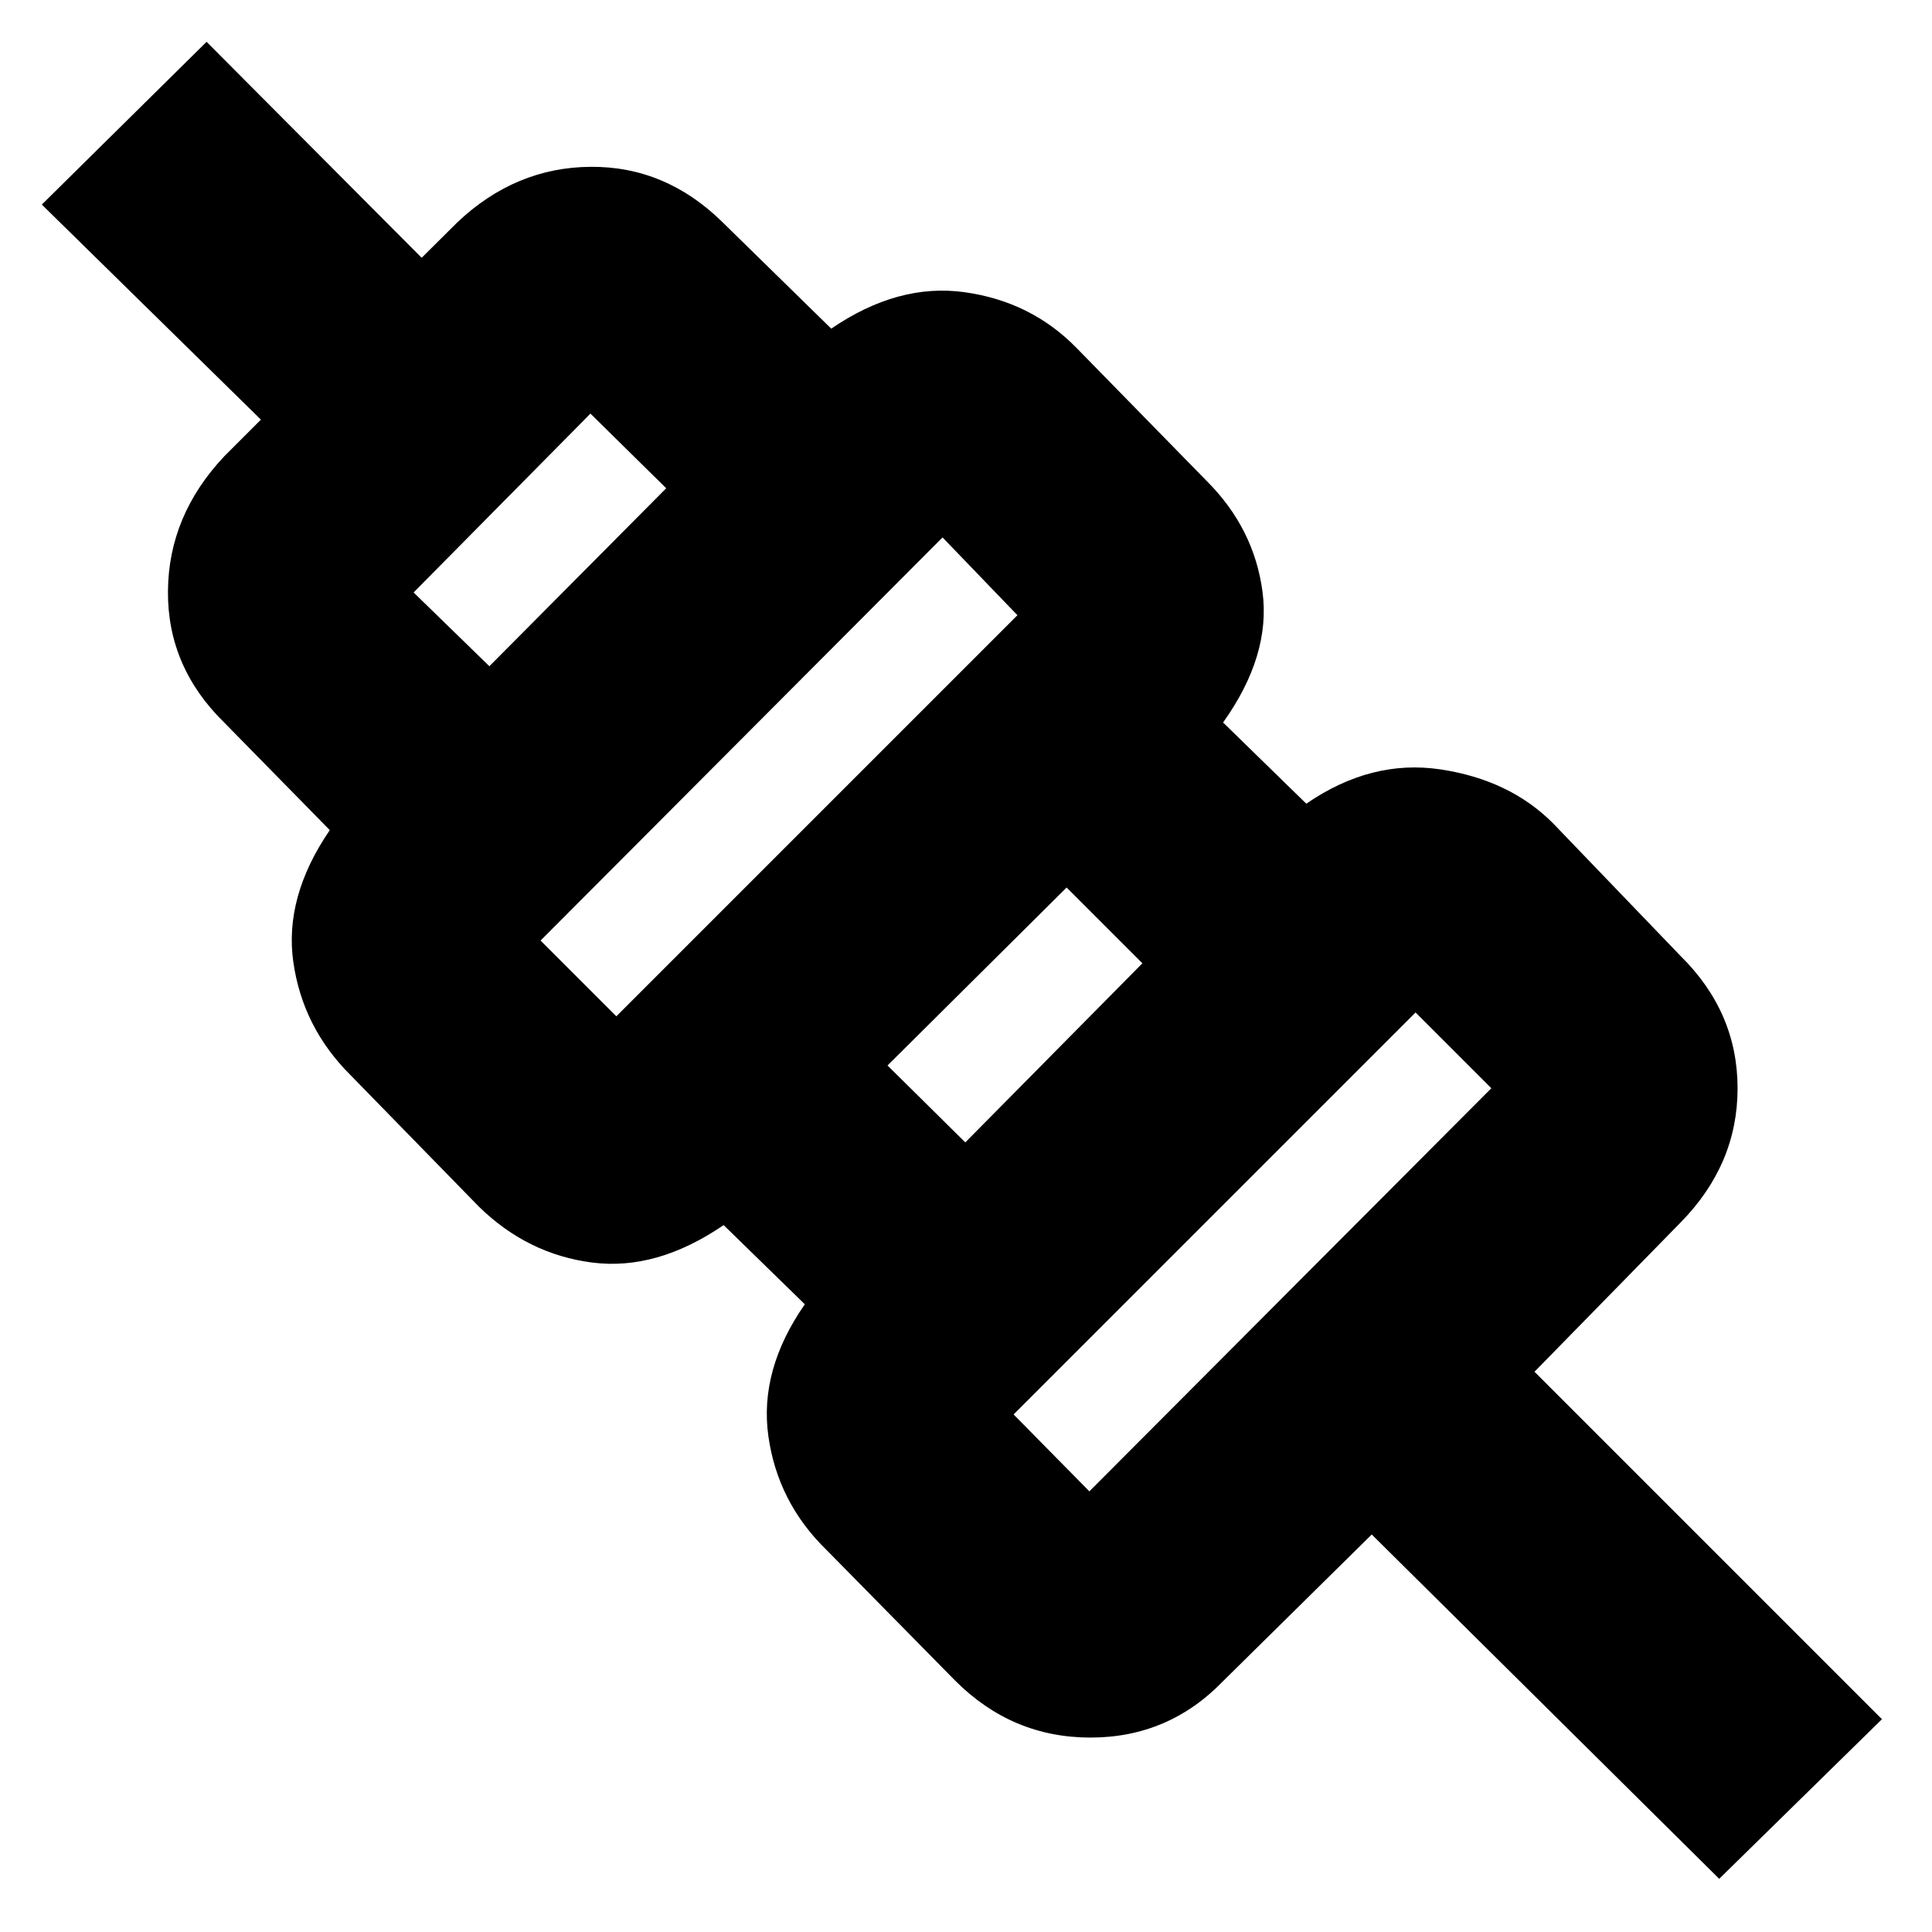 <svg xmlns="http://www.w3.org/2000/svg" height="20" viewBox="0 -960 960 960" width="20"><path d="M854.26-26.43 681.61-197.52l-73.65 72.65q-27.19 28.26-66.12 28.26-38.93 0-67.19-28.26l-64.08-65.09q-24.14-23.56-28.77-56.41-4.63-32.85 18.11-65.54l-40.34-39.35q-33.27 22.74-65.33 18.61-32.07-4.13-56.2-27.7L173.96-426q-23.57-23.57-28.2-55.91-4.63-32.35 18.11-65.61l-52.44-53.44q-28.26-27.66-27.97-65.28.28-37.63 27.97-67.02l18.22-18.22L20.78-858.35l81.87-80.87 106.87 107.31 17.78-17.66q28.83-27.26 66.16-27.54 37.32-.28 65.58 27.54l54 52.87q33.26-22.74 66.33-18.1 33.06 4.63 55.63 27.76l64.65 66.08q23.57 23.57 27.7 55.13 4.13 31.57-19.61 64.83l41.35 40.35q32.26-22.18 66.61-17.05 34.34 5.13 55.91 26.7l63.52 66.09q28.26 27.91 28.26 65.7 0 37.78-28.26 66.6l-72.65 74.22 172.65 172.65-80.87 79.31ZM541.3-218.96l199.74-200.3-37.65-37.65-199.74 199.74 37.65 38.21Zm-61.65-173.39 88-89L530-519l-89 88.43 38.65 38.22ZM306.26-455l199.3-199.3-37.21-38.66-199.74 200.31L306.26-455Zm-63.09-173.96 87.87-88.43-37.65-37.09-87.87 88.87 37.65 36.65Zm379.18 290.31ZM503.83-456.17ZM386.3-573.7ZM267.78-692.22Z"/></svg>